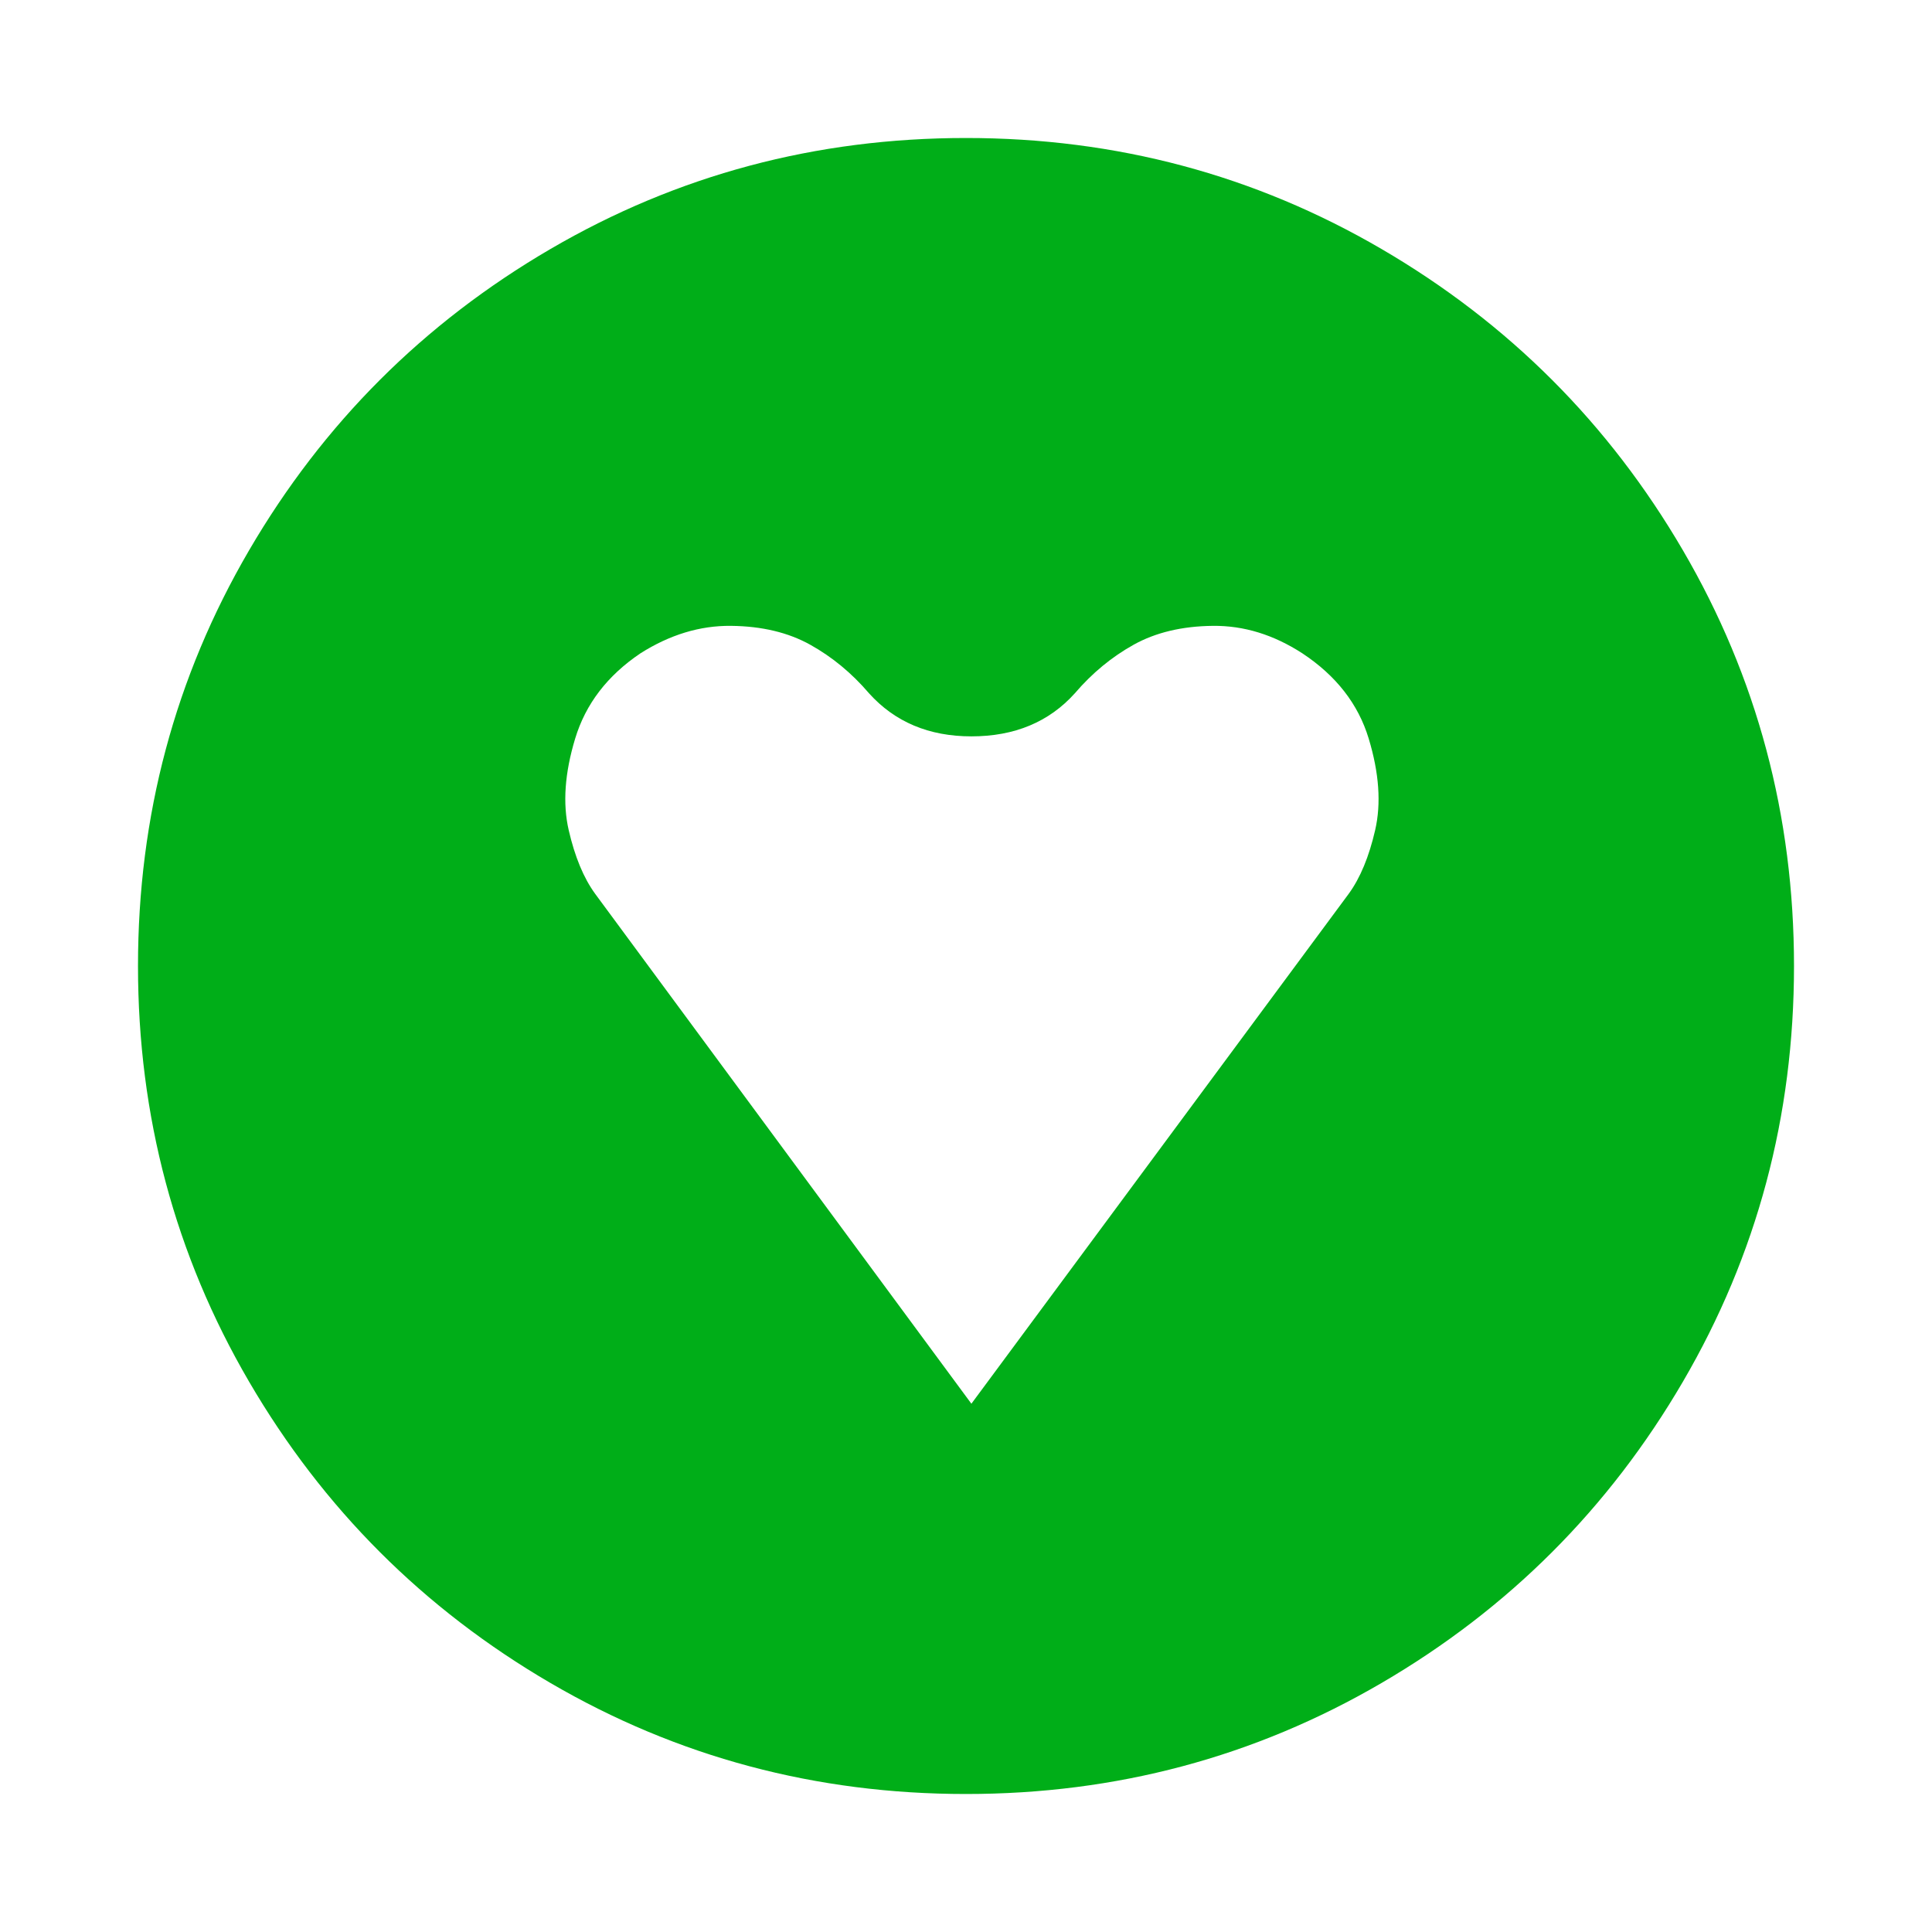 <?xml version="1.0" encoding="utf-8"?>
<!-- Generator: Adobe Illustrator 21.1.0, SVG Export Plug-In . SVG Version: 6.00 Build 0)  -->
<svg version="1.1" id="Layer_1" xmlns="http://www.w3.org/2000/svg" xmlns:xlink="http://www.w3.org/1999/xlink" x="0px" y="0px"
	 viewBox="0 0 1792 1792" style="enable-background:new 0 0 1792 1792;" xml:space="preserve">
<style type="text/css">
	.st0{fill:#00AE18;}
</style>
<path class="st0" d="M901,1302l350-473c10.7-14.7,18.8-34.3,24.5-59s3.7-53-6-85s-30.2-58.3-61.5-79c-26.7-17.3-54.3-25.8-83-25.5
	s-53.2,6.2-73.5,17.5s-38.5,26.3-54.5,45c-24,26.7-56,40-96,40c-39.3,0-71-13.3-95-40c-16-18.7-34.2-33.7-54.5-45
	s-44.8-17.2-73.5-17.5s-56.7,8.2-84,25.5c-30.7,20.7-50.8,47-60.5,79s-11.7,60.3-6,85s13.8,44.3,24.5,59L901,1302z M1664,896
	c0,139.3-34.3,267.8-103,385.5s-161.8,210.8-279.5,279.5s-246.2,103-385.5,103s-267.8-34.3-385.5-103S299.7,1399.2,231,1281.5
	S128,1035.3,128,896s34.3-267.8,103-385.5S392.8,299.7,510.5,231S756.7,128,896,128s267.8,34.3,385.5,103s210.8,161.8,279.5,279.5
	S1664,756.7,1664,896z"/>
</svg>
